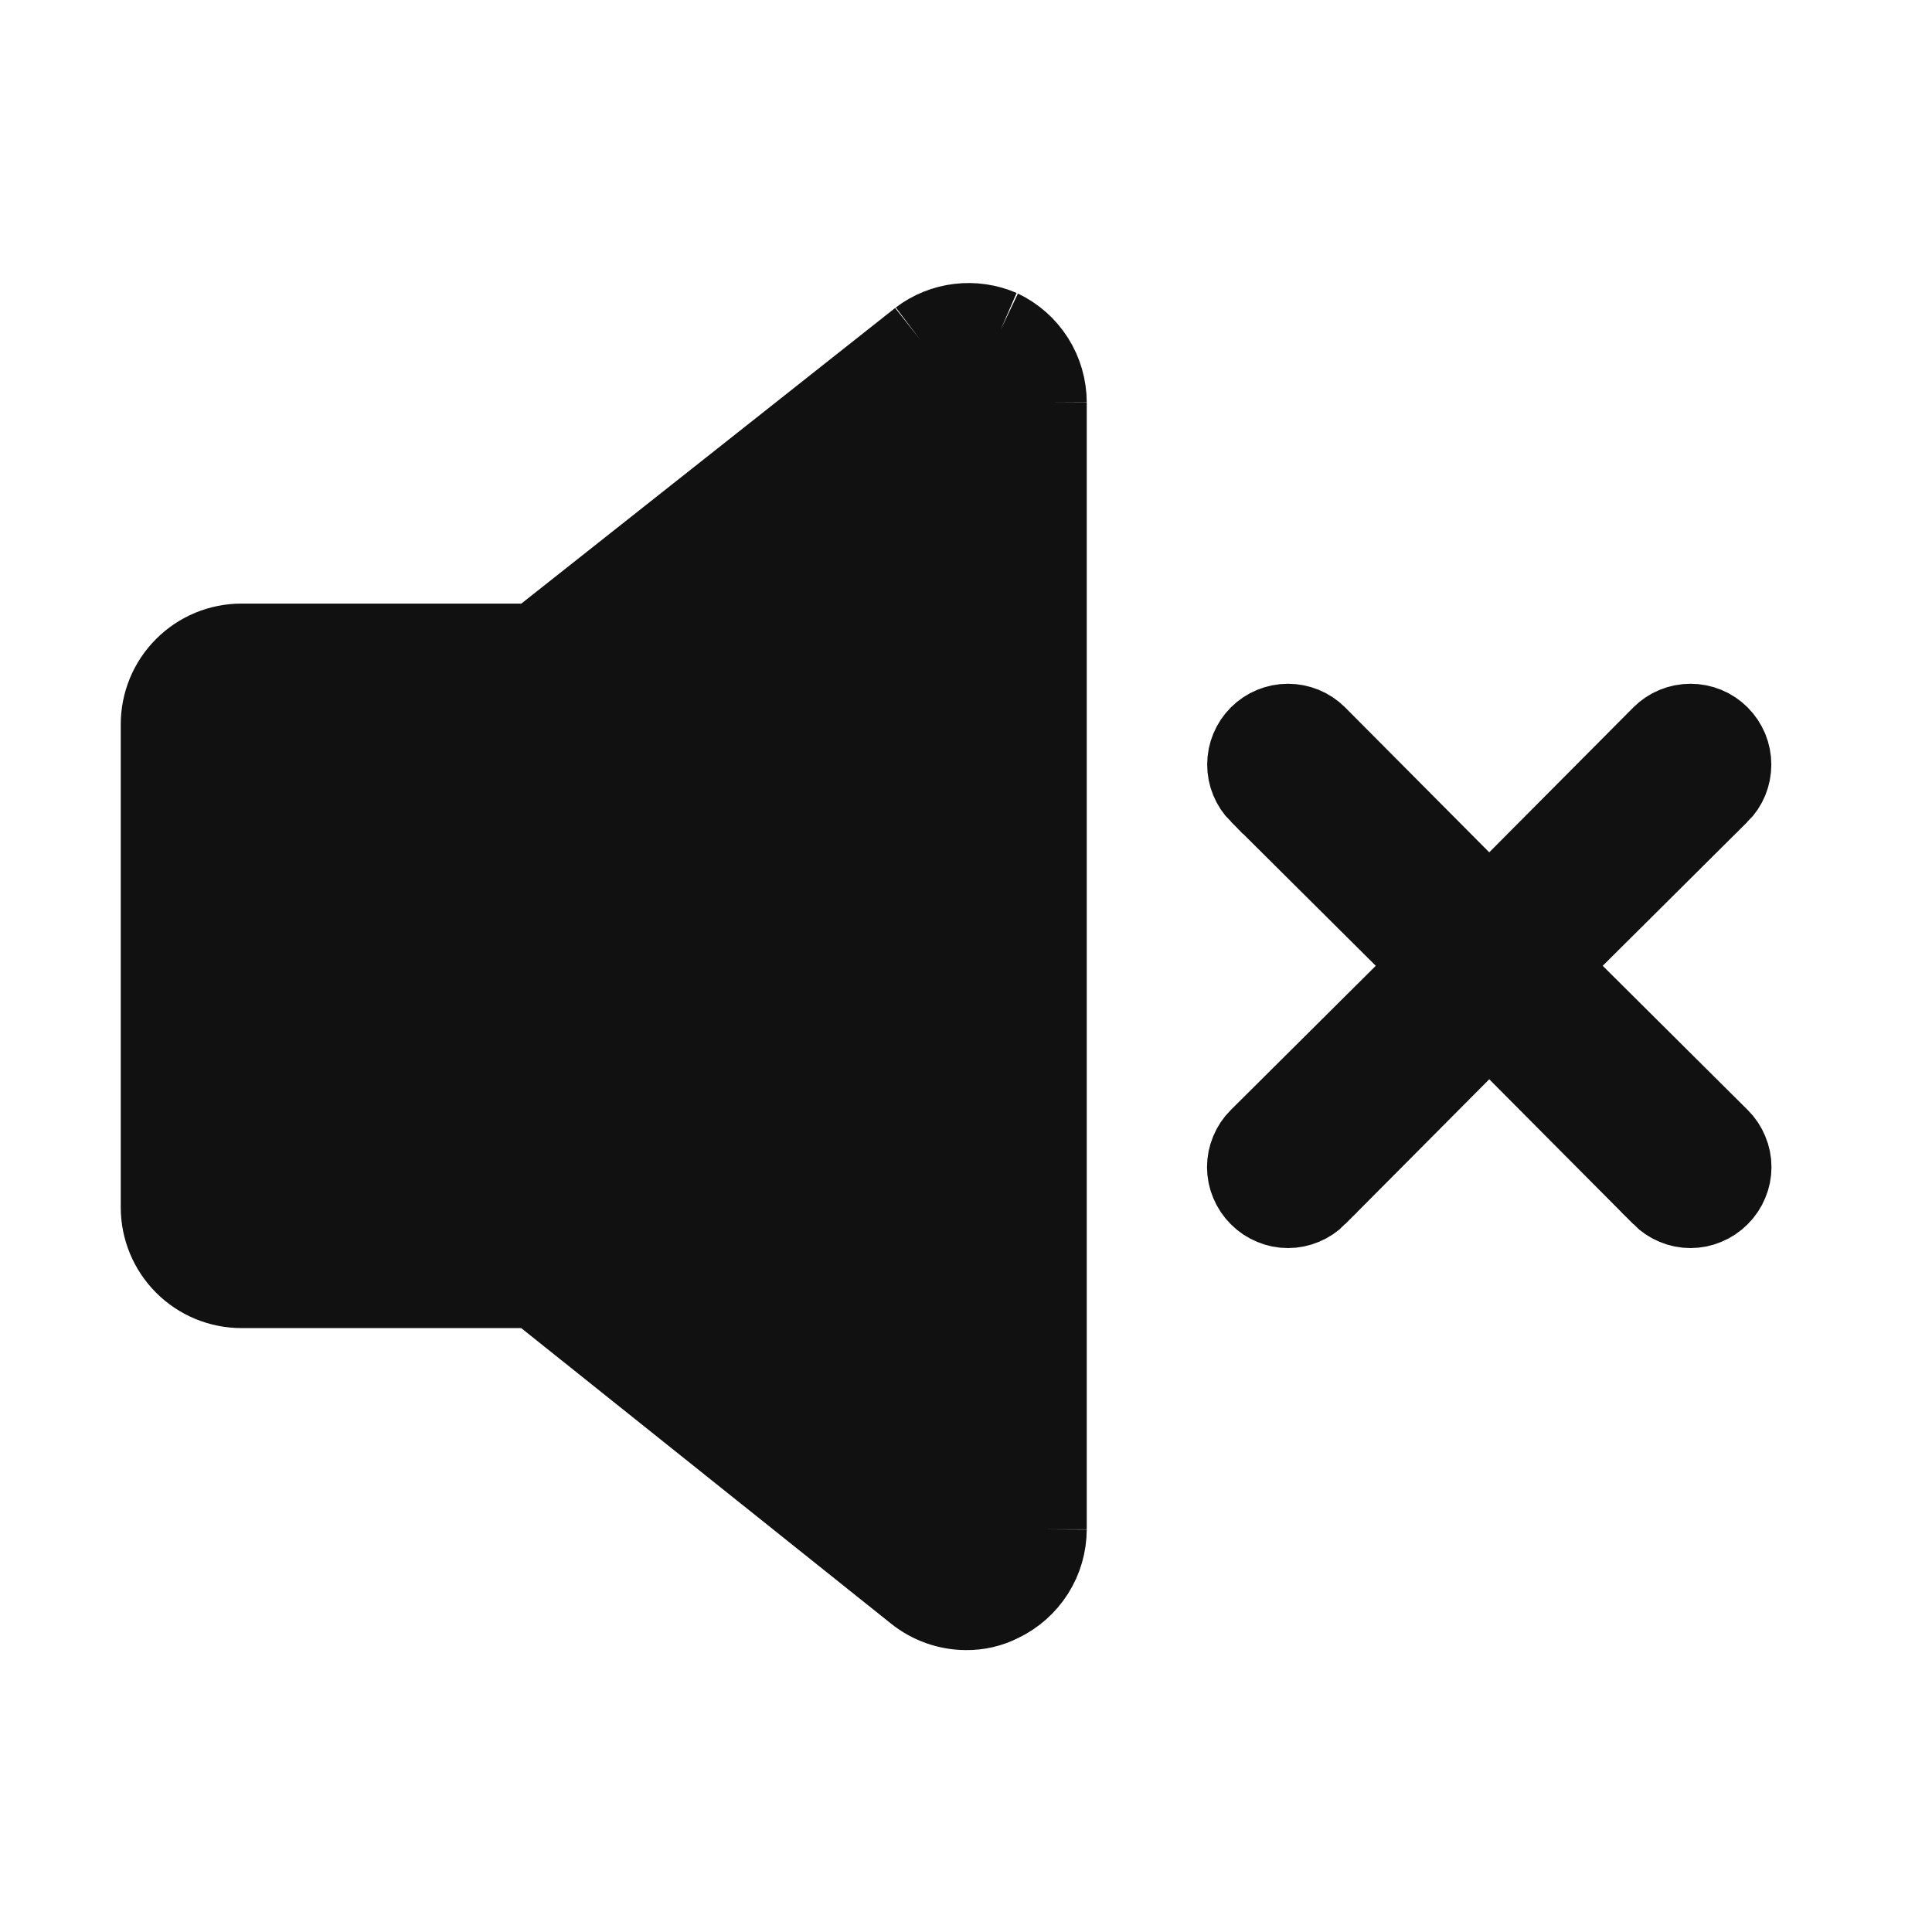 <svg width="24" height="24" viewBox="0 0 24 24" fill="none" xmlns="http://www.w3.org/2000/svg">
<path d="M11.43 4.218L6.65 7.998H3C2.735 7.998 2.48 8.103 2.293 8.291C2.105 8.478 2 8.733 2 8.998V14.998C2 15.263 2.105 15.517 2.293 15.705C2.48 15.893 2.735 15.998 3 15.998H6.65L11.38 19.778C11.556 19.919 11.774 19.997 12 19.998C12.149 20 12.297 19.966 12.43 19.898C12.6 19.817 12.744 19.689 12.845 19.53C12.946 19.371 12.999 19.186 13 18.998M11.43 4.218L11.732 4.617C11.733 4.616 11.734 4.615 11.735 4.614M11.43 4.218C11.571 4.111 11.738 4.044 11.914 4.023C12.089 4.002 12.268 4.028 12.43 4.098M11.43 4.218L11.74 4.61L11.735 4.614M11.735 4.614L6.96 8.39L6.824 8.498H6.65H3C2.867 8.498 2.74 8.551 2.646 8.644C2.553 8.738 2.5 8.865 2.5 8.998V14.998C2.5 15.13 2.553 15.258 2.646 15.351C2.74 15.445 2.867 15.498 3 15.498H6.65H6.825L6.962 15.607L11.692 19.387L11.693 19.388C11.781 19.458 11.89 19.497 12.003 19.498L12.008 19.498V19.498C12.076 19.499 12.142 19.483 12.202 19.453L12.209 19.45L12.215 19.446C12.3 19.406 12.372 19.342 12.422 19.262C12.473 19.183 12.5 19.091 12.5 18.997M11.735 4.614C11.805 4.562 11.887 4.53 11.973 4.519C12.058 4.509 12.144 4.521 12.223 4.553M12.5 18.997V18.998H13M12.5 18.997C12.5 18.997 12.5 18.997 12.5 18.996L13 18.998M12.5 18.997V4.999M13 18.998V4.998M13 4.998L12.5 4.999C12.5 4.999 12.5 4.999 12.5 4.999M13 4.998C12.999 4.809 12.946 4.625 12.845 4.466C12.744 4.306 12.6 4.179 12.43 4.098M13 4.998H12.5V4.999M12.5 4.999C12.5 4.905 12.473 4.813 12.422 4.733C12.374 4.656 12.305 4.594 12.223 4.553M12.43 4.098L12.232 4.557C12.229 4.556 12.226 4.554 12.223 4.553M12.43 4.098L12.215 4.549C12.218 4.551 12.22 4.552 12.223 4.553M10.688 17.308L11.5 17.957V16.918V7.078V6.038L10.688 6.687L7.308 9.387L7.307 9.388C7.219 9.458 7.111 9.497 6.998 9.498H4H3.5V9.998V13.998V14.498H4H6.998C7.111 14.499 7.219 14.537 7.307 14.608L7.308 14.608L10.688 17.308ZM19.557 11.643L19.201 11.998L19.557 12.352L21.357 14.142L21.358 14.143C21.405 14.189 21.442 14.245 21.467 14.306C21.493 14.367 21.506 14.432 21.506 14.498C21.506 14.564 21.493 14.629 21.467 14.69C21.442 14.751 21.405 14.806 21.358 14.853L21.355 14.856C21.308 14.903 21.253 14.94 21.192 14.965C21.131 14.991 21.066 15.004 21 15.004C20.934 15.004 20.869 14.991 20.808 14.965C20.747 14.94 20.692 14.903 20.645 14.856L20.645 14.855L18.855 13.055L18.5 12.699L18.145 13.055L16.355 14.855L16.355 14.856C16.308 14.903 16.253 14.94 16.192 14.965C16.131 14.991 16.066 15.004 16 15.004C15.934 15.004 15.869 14.991 15.808 14.965C15.747 14.94 15.691 14.903 15.645 14.856L15.642 14.853C15.595 14.806 15.558 14.751 15.533 14.69C15.507 14.629 15.494 14.564 15.494 14.498C15.494 14.432 15.507 14.367 15.533 14.306C15.558 14.245 15.595 14.189 15.642 14.143L15.643 14.142L17.443 12.352L17.799 11.998L17.443 11.643L15.644 9.854C15.643 9.854 15.643 9.854 15.643 9.854C15.549 9.759 15.496 9.631 15.496 9.498C15.496 9.364 15.549 9.236 15.644 9.141C15.738 9.047 15.866 8.994 16 8.994C16.134 8.994 16.262 9.047 16.356 9.141C16.356 9.141 16.356 9.141 16.356 9.141L18.145 10.94L18.5 11.297L18.855 10.94L20.644 9.141C20.644 9.141 20.644 9.141 20.644 9.141C20.691 9.094 20.746 9.057 20.807 9.032C20.868 9.007 20.934 8.994 21 8.994C21.066 8.994 21.132 9.007 21.193 9.032C21.254 9.057 21.31 9.095 21.356 9.141C21.403 9.188 21.44 9.244 21.466 9.305C21.491 9.366 21.504 9.432 21.504 9.498C21.504 9.564 21.491 9.63 21.466 9.691C21.441 9.752 21.404 9.807 21.357 9.854C21.357 9.854 21.357 9.854 21.356 9.854L19.557 11.643Z" fill="#111111" stroke="#111111"/>
</svg>
